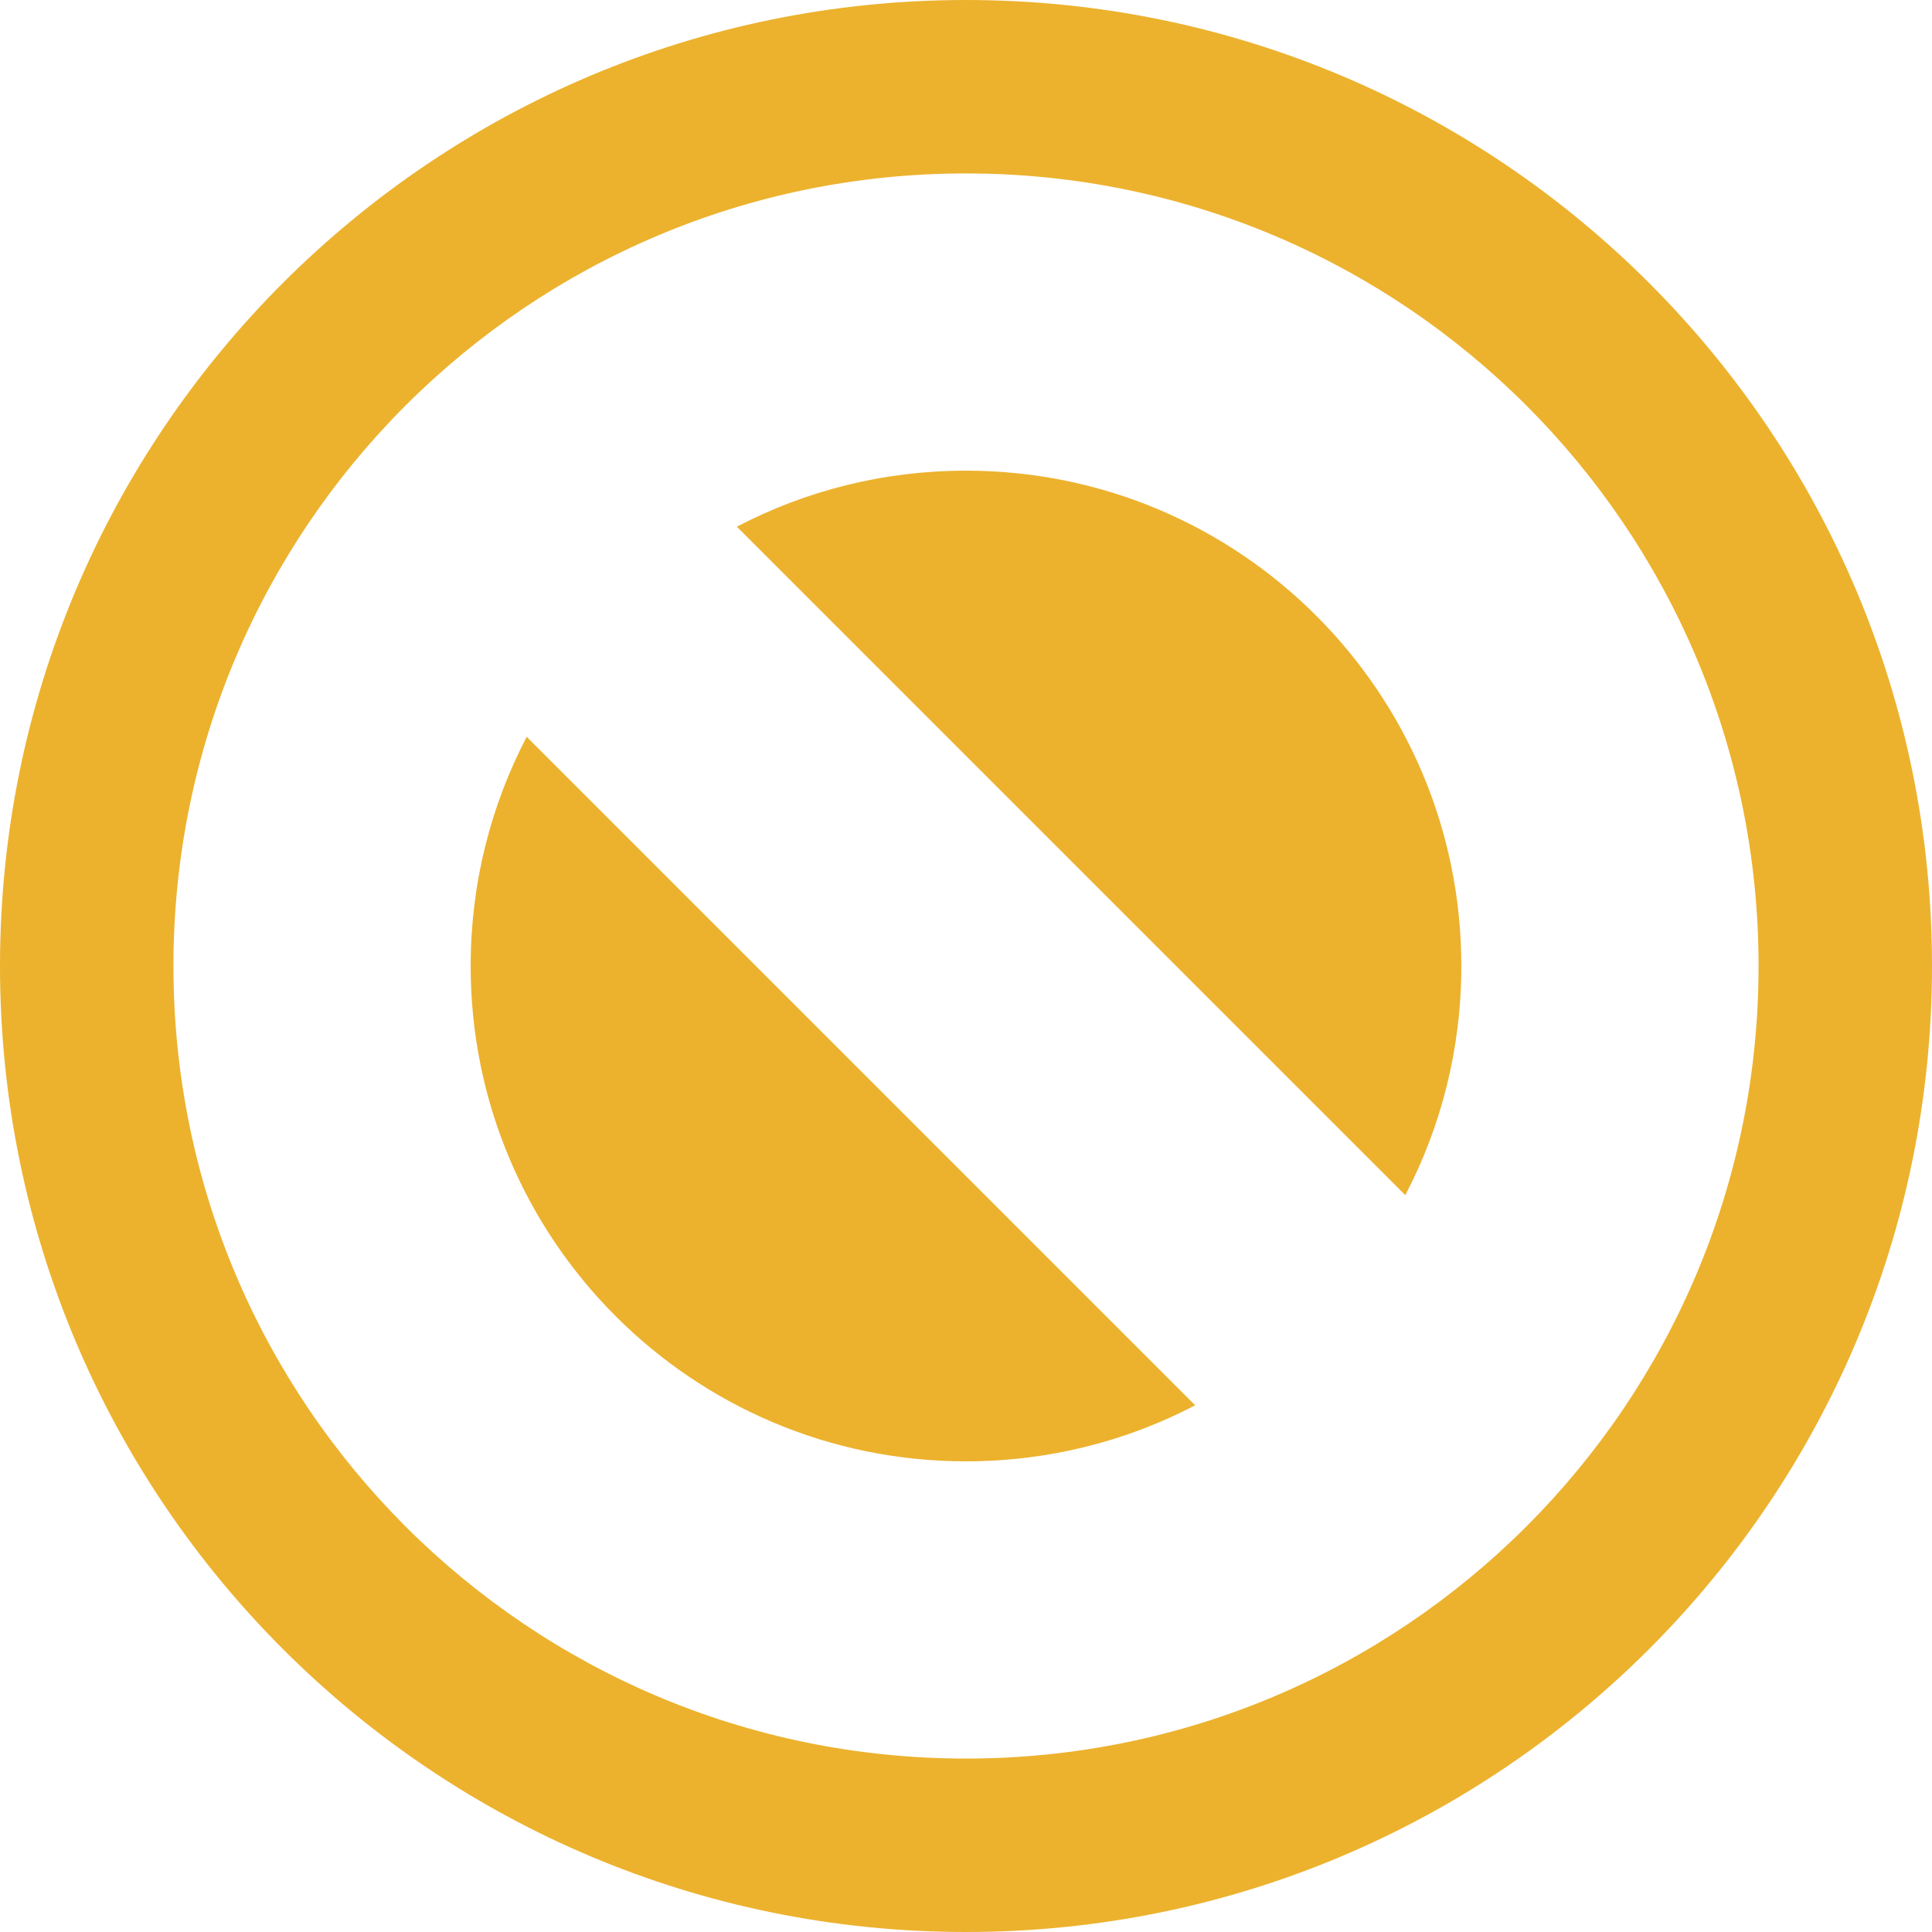 <svg width="13" height="13" viewBox="0 0 13 13" fill="none" xmlns="http://www.w3.org/2000/svg">
<path fill-rule="evenodd" clip-rule="evenodd" d="M13 6.5C13 10.09 10.09 13 6.5 13C2.91 13 0 10.09 0 6.5C0 2.91 2.91 0 6.5 0C10.09 0 13 2.91 13 6.5ZM9.456 8.042C9.697 7.581 9.833 7.056 9.833 6.5C9.833 4.659 8.341 3.167 6.5 3.167C5.944 3.167 5.419 3.303 4.958 3.544L9.456 8.042ZM3.544 4.958L8.042 9.456C7.581 9.697 7.056 9.833 6.5 9.833C4.659 9.833 3.167 8.341 3.167 6.5C3.167 5.944 3.303 5.419 3.544 4.958ZM6.5 1.167C3.554 1.167 1.167 3.554 1.167 6.5C1.167 9.446 3.554 11.833 6.5 11.833C9.445 11.833 11.833 9.446 11.833 6.5C11.833 3.554 9.445 1.167 6.5 1.167Z" fill="#ECB22E"/>
</svg>
